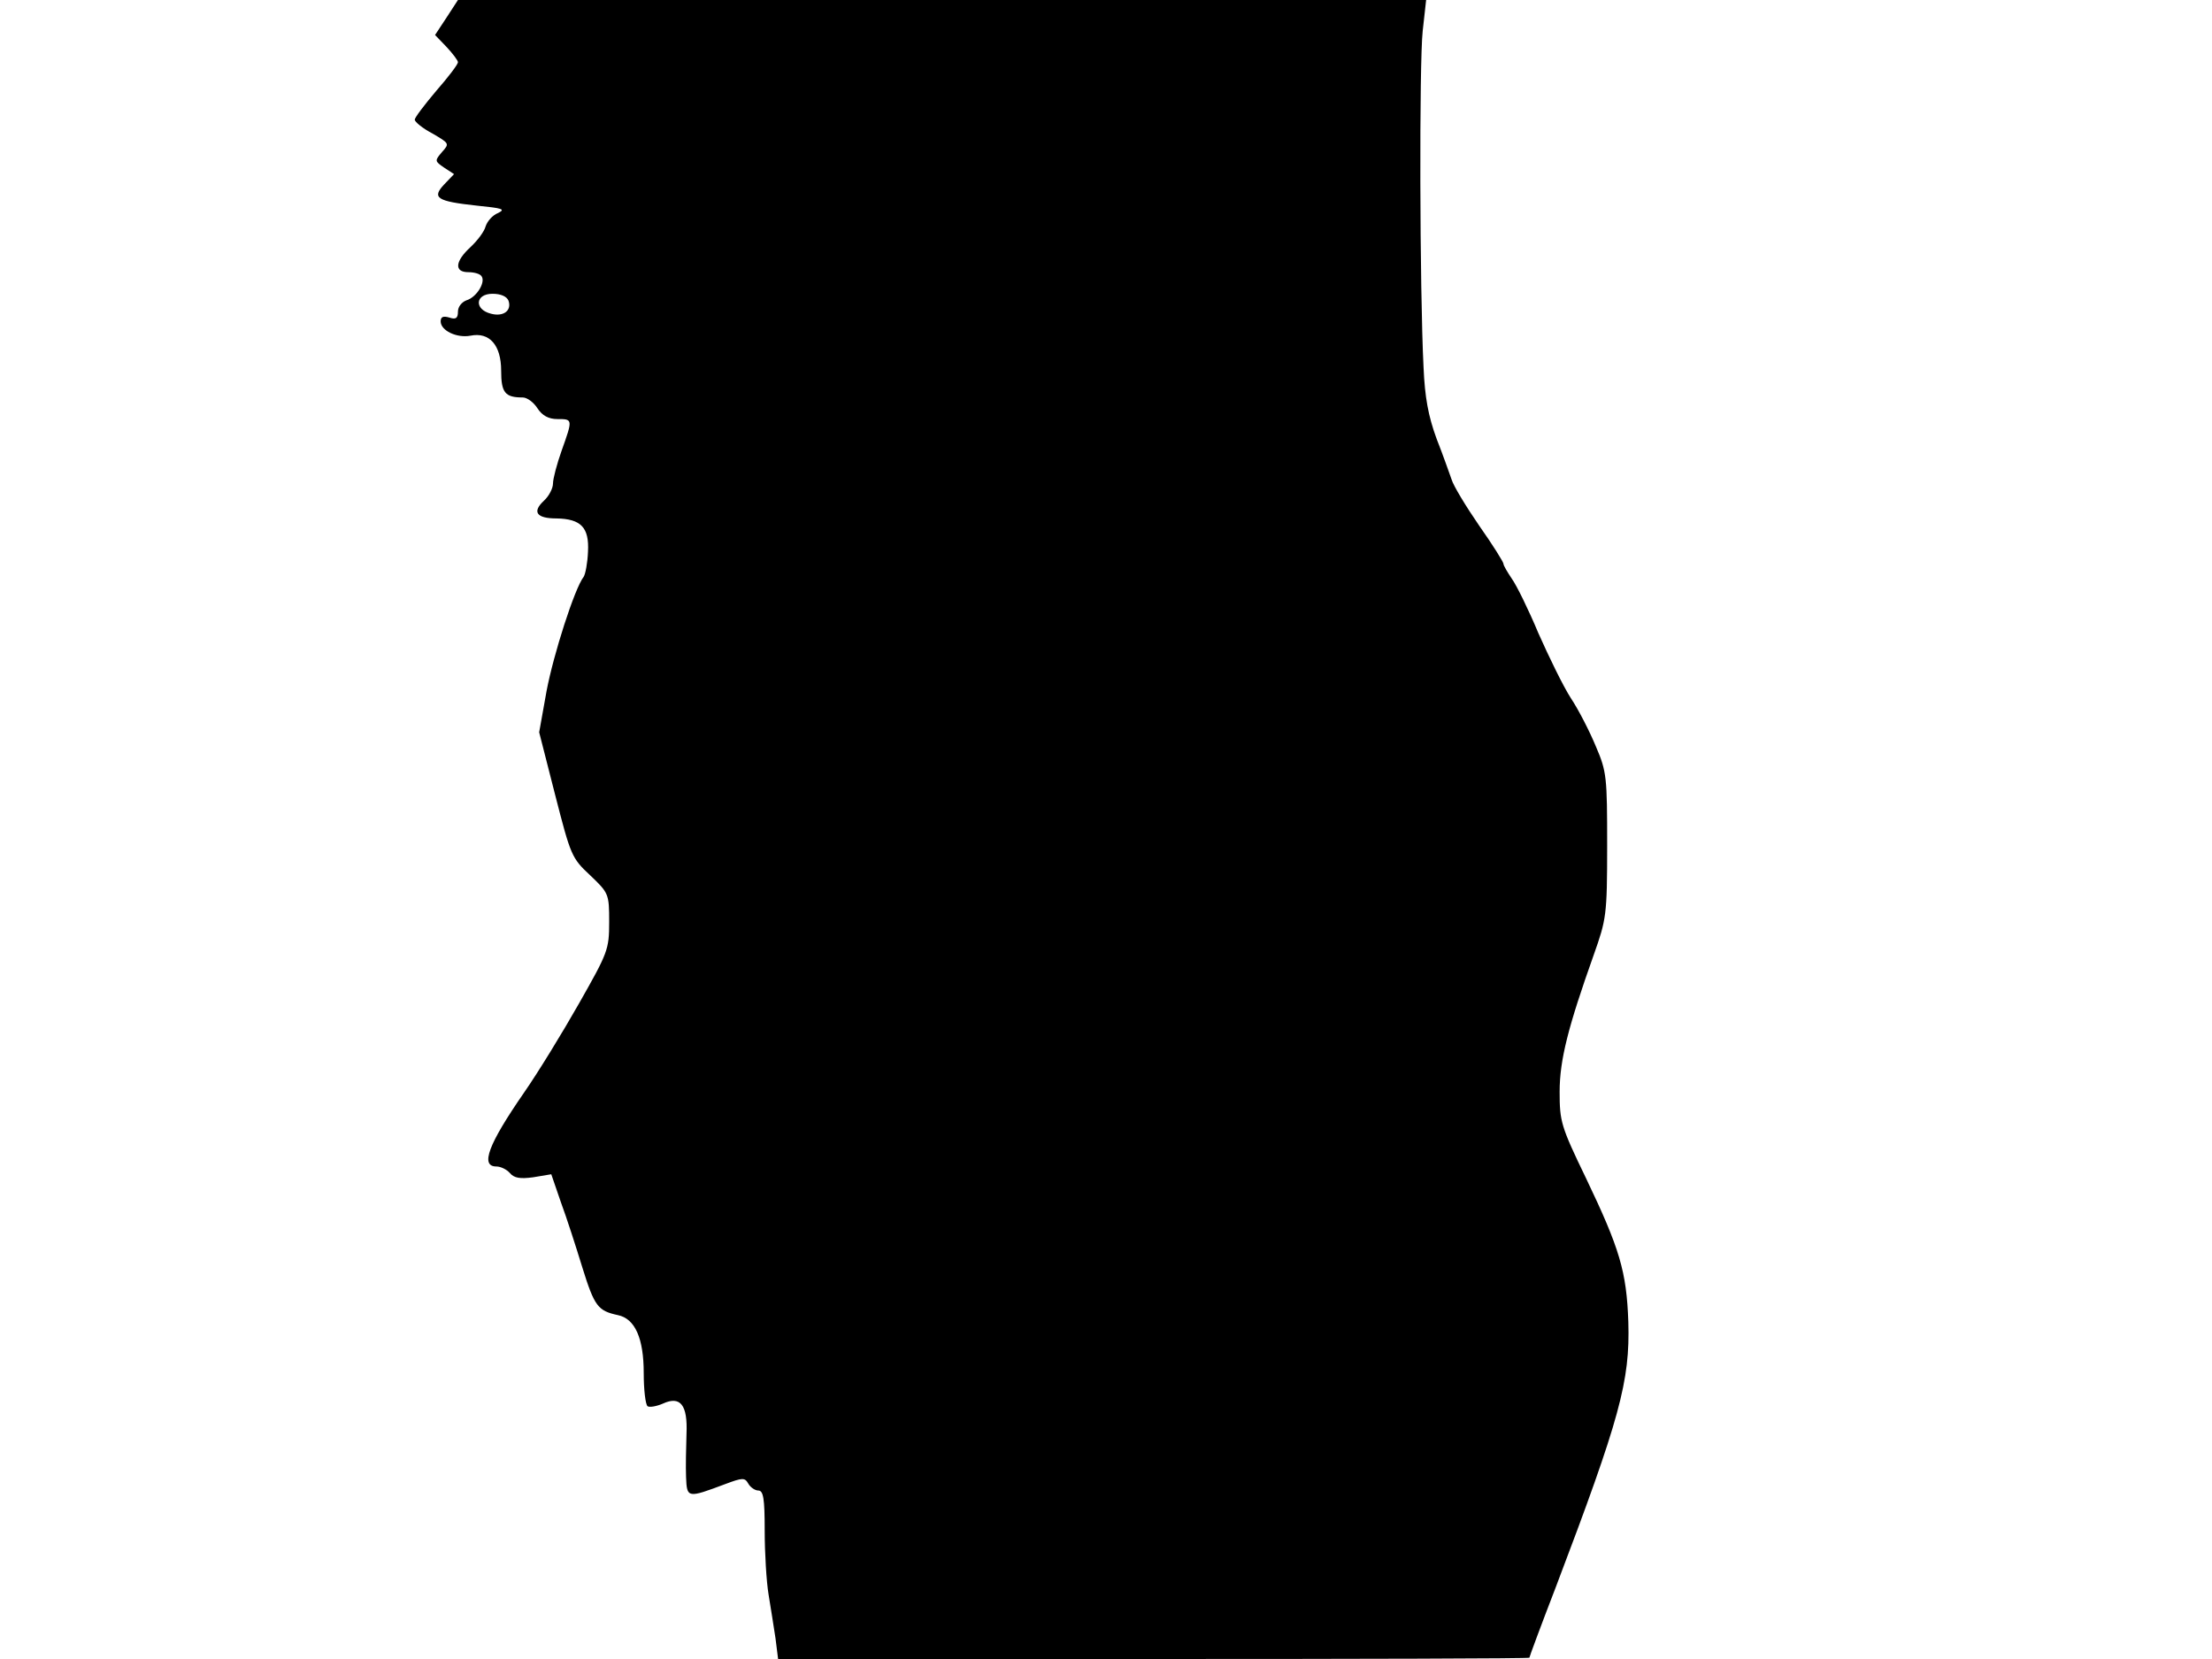 <svg xmlns="http://www.w3.org/2000/svg" width="682.667" height="512" version="1.0" viewBox="0 0 512 384"><path d="m103.4 4-2.7 4.1 2.6 2.7c1.5 1.6 2.7 3.2 2.7 3.6 0 .5-2.2 3.4-5 6.6-2.7 3.2-5 6.2-5 6.7s1.8 2 4.1 3.2c3.9 2.3 4 2.3 2.2 4.3-1.7 2-1.7 2.1.5 3.6l2.3 1.5-2.3 2.4c-2.9 3.1-1.7 3.9 7.6 4.9 5.9.6 6.7.8 4.9 1.7-1.3.5-2.5 1.9-2.9 3.1-.3 1.2-1.9 3.3-3.5 4.8-3.6 3.3-3.8 5.8-.5 5.8 1.4 0 2.8.4 3.1 1 .9 1.4-1.2 4.8-3.5 5.5-1.1.4-2 1.5-2 2.6 0 1.6-.5 1.9-2 1.4-1.4-.4-2-.2-2 .9 0 2.1 3.7 3.9 6.9 3.3 4.4-.9 7.1 2.2 7.1 8.1 0 5.1.9 6.2 5 6.2 1 0 2.5 1.1 3.4 2.5 1.1 1.7 2.6 2.5 4.6 2.5 3.6 0 3.6 0 1 7.3-1.1 3.1-2 6.5-2 7.6s-.9 2.9-2.1 4c-2.8 2.6-1.7 4.1 2.9 4.1 5.7.1 7.6 2.1 7.3 7.7-.1 2.6-.6 5.2-1 5.8-2.1 2.7-7 18-8.6 26.5l-1.7 9.5 3.7 14.5c3.6 14 3.8 14.6 8.1 18.6 4.3 4.1 4.4 4.3 4.4 10.8 0 6.4-.3 7.1-7 18.9-3.8 6.7-9.5 16-12.7 20.6-8.3 12-10.2 17.1-6.4 17.1 1 0 2.4.7 3.1 1.5 1 1.2 2.4 1.4 5.4 1l4.2-.7 2.2 6.4c1.3 3.5 3.5 10.3 5 15.2 2.8 9 3.6 10 8.2 11 4 .8 6 5.4 6 13.4 0 3.9.4 7.3.9 7.7.5.3 2.1 0 3.5-.6 4.1-1.9 5.8.3 5.5 7-.1 3.1-.2 7.6-.1 10 .2 4.9.3 4.9 9.1 1.6 4-1.5 4.5-1.5 5.3-.1.5.9 1.6 1.6 2.3 1.6 1.2 0 1.5 1.8 1.5 9.3 0 5.1.4 11.8.9 14.8s1.2 7.5 1.6 10.1l.6 4.8h87c47.8 0 86.9-.1 86.9-.3s2.7-7.5 6.1-16.3c14.9-39.2 17.2-47.7 16.8-61.4-.4-11.7-2-17-9.8-33.3-5.8-12-6.1-13.1-6.1-20 0-7.4 2-15.1 7.9-31.7 2.9-8.2 3.1-9.1 3.1-25.3 0-15.8-.1-17.1-2.6-22.9-1.4-3.4-4-8.5-5.8-11.2-1.8-2.8-5.1-9.6-7.5-15-2.3-5.5-5.1-11.2-6.2-12.7-1-1.5-1.9-3-1.9-3.4s-2.5-4.4-5.6-8.8c-3.1-4.5-6-9.3-6.4-10.7-.5-1.4-2-5.7-3.5-9.5-1.9-5.2-2.7-9.5-3-16.5-.9-18-1-70.5-.2-77.8l.8-7.2H106zm14.3 65.6c.8 2.3-1.2 3.8-4.1 3-3.9-1-3.6-4.6.4-4.6 1.9 0 3.3.6 3.7 1.6"/></svg>